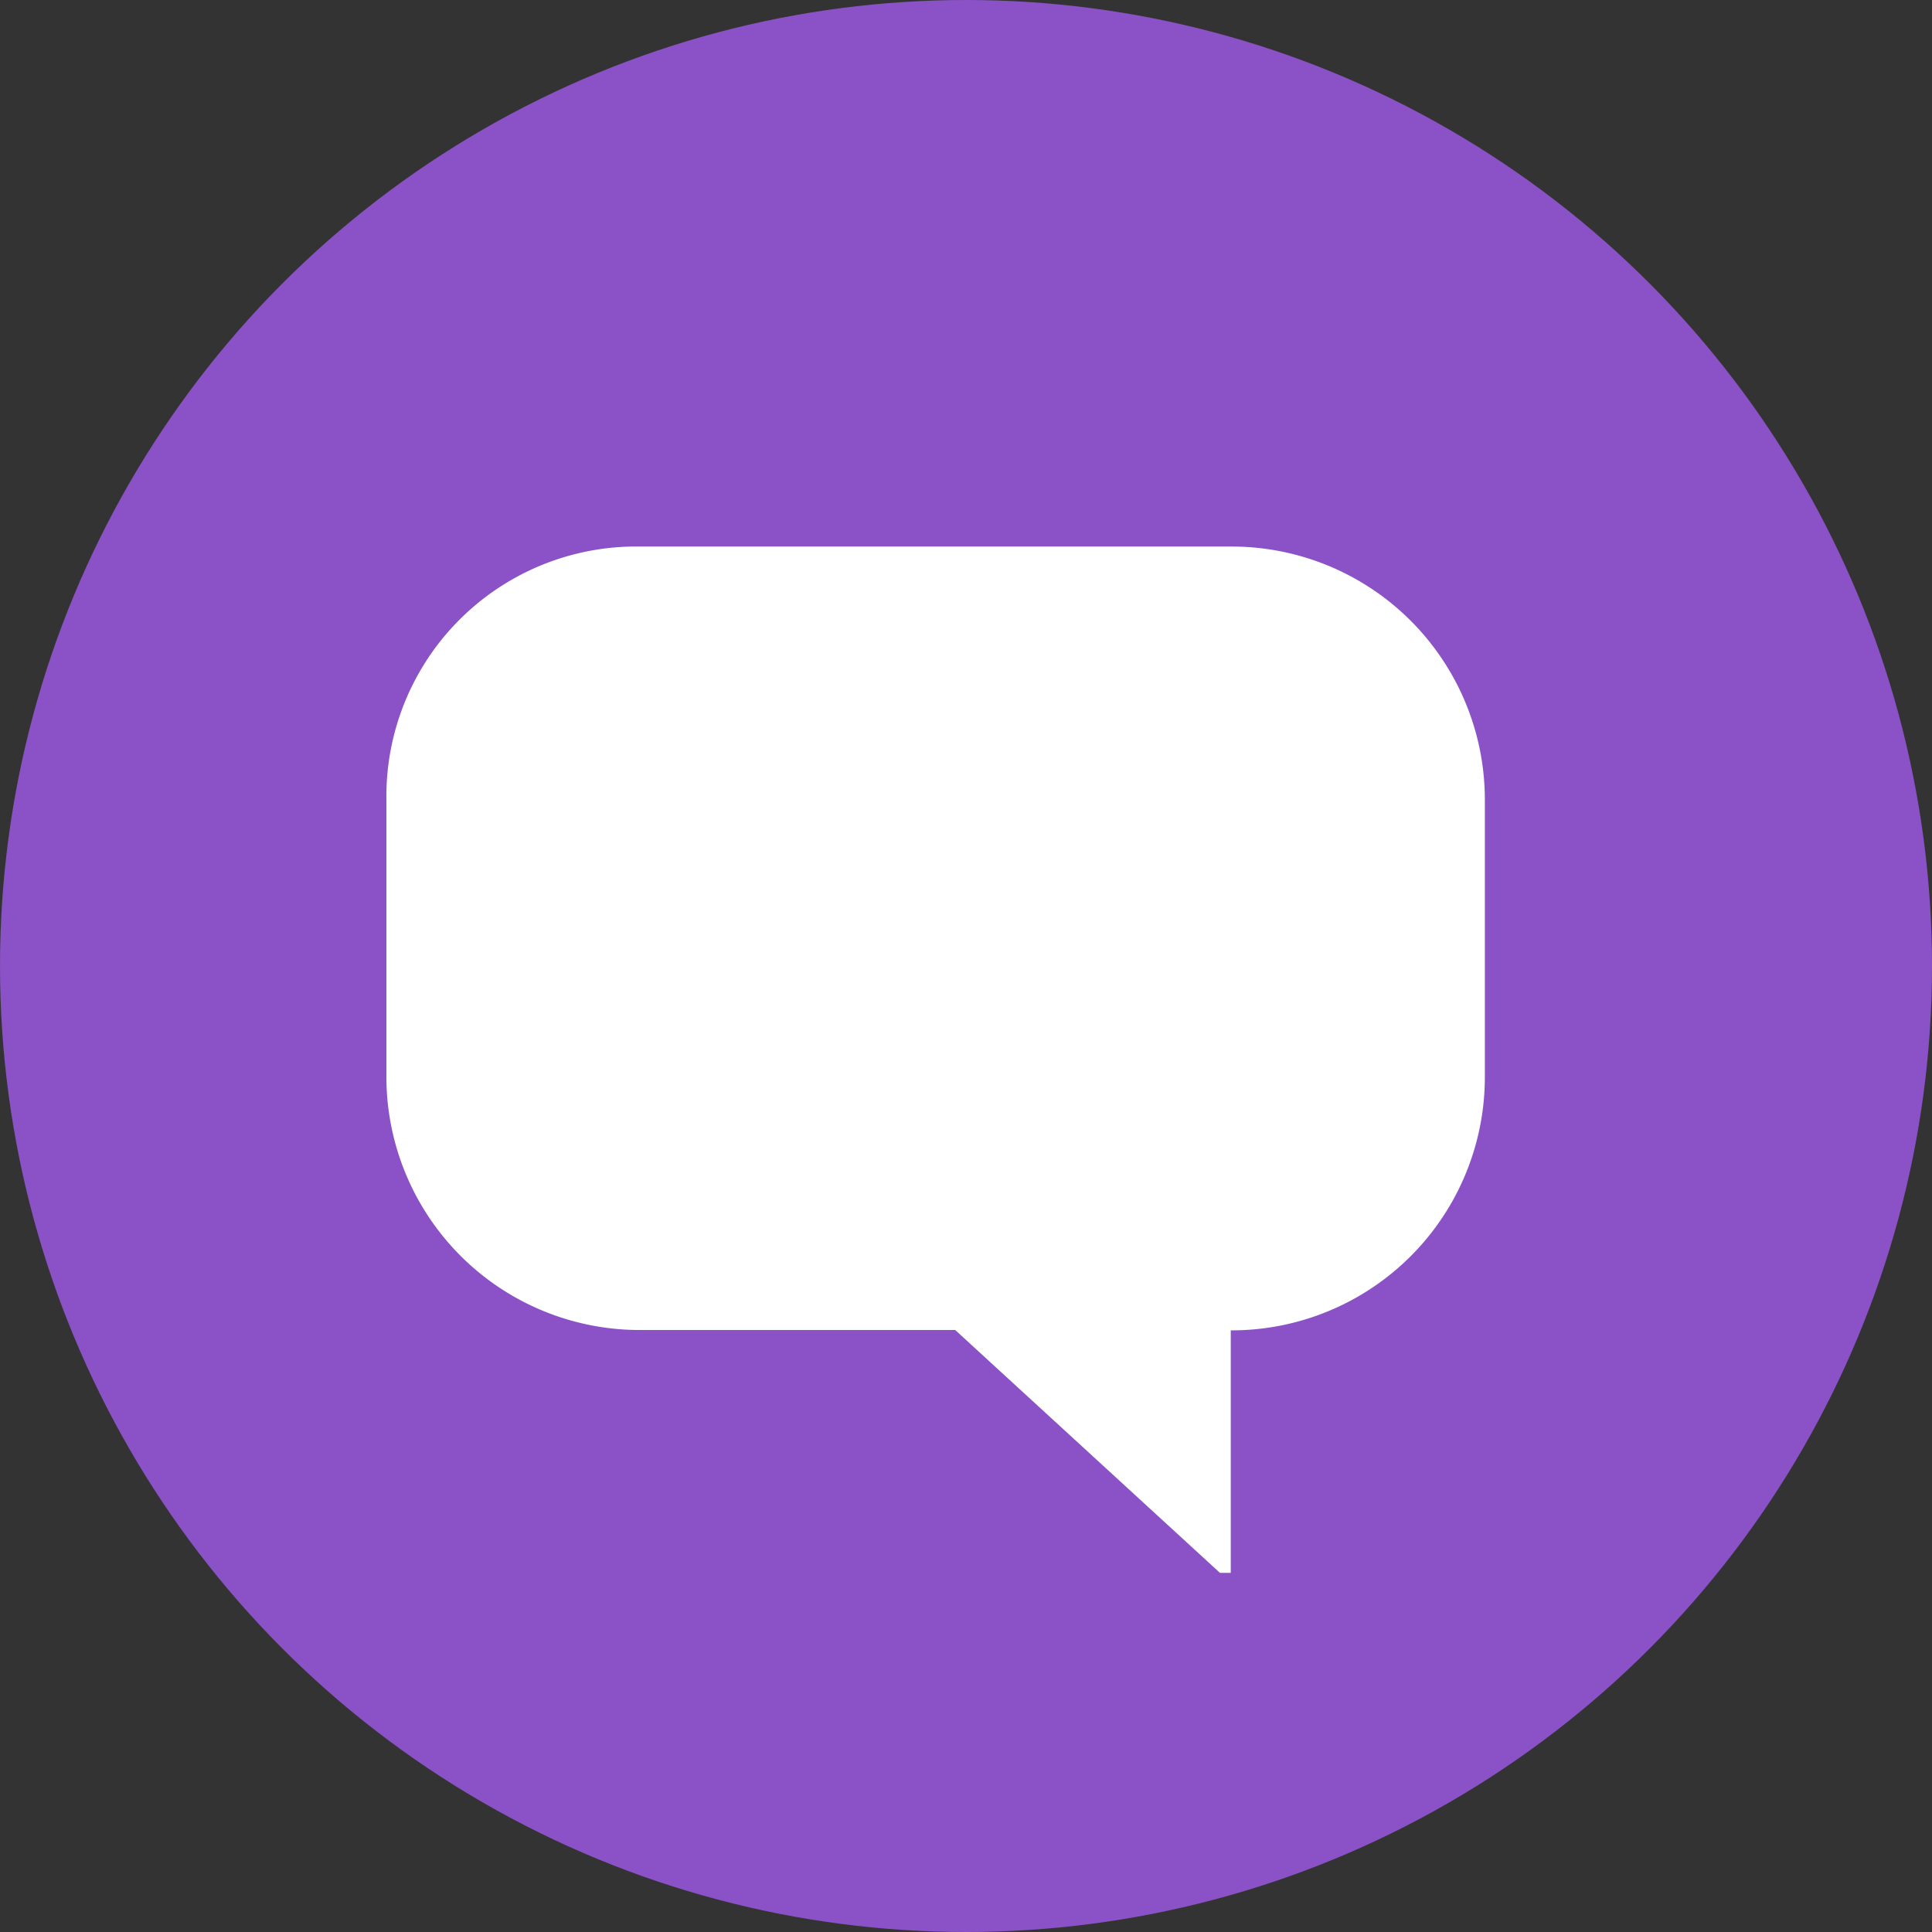 <svg id="Group_845" xmlns="http://www.w3.org/2000/svg" width="27" height="27" viewBox="0 0 27 27">
  <rect x="0" y="0" width="27" height="27" fill="#333333" stroke="none"/>
  <circle id="Ellipse_177"  cx="13.5" cy="13.5" r="13.5" fill="#8b51c6"/>
  <path id="Path_1458"  d="M7,13.448V17.3a3.539,3.539,0,0,0,3.549,3.549h4.4l3.7,3.394H18.8V20.854h0A3.539,3.539,0,0,0,22.351,17.3V13.448A3.539,3.539,0,0,0,18.8,9.9H10.549A3.491,3.491,0,0,0,7,13.448Z" transform="translate(-1.6 -2.262)" fill="#fff"/>
</svg>
